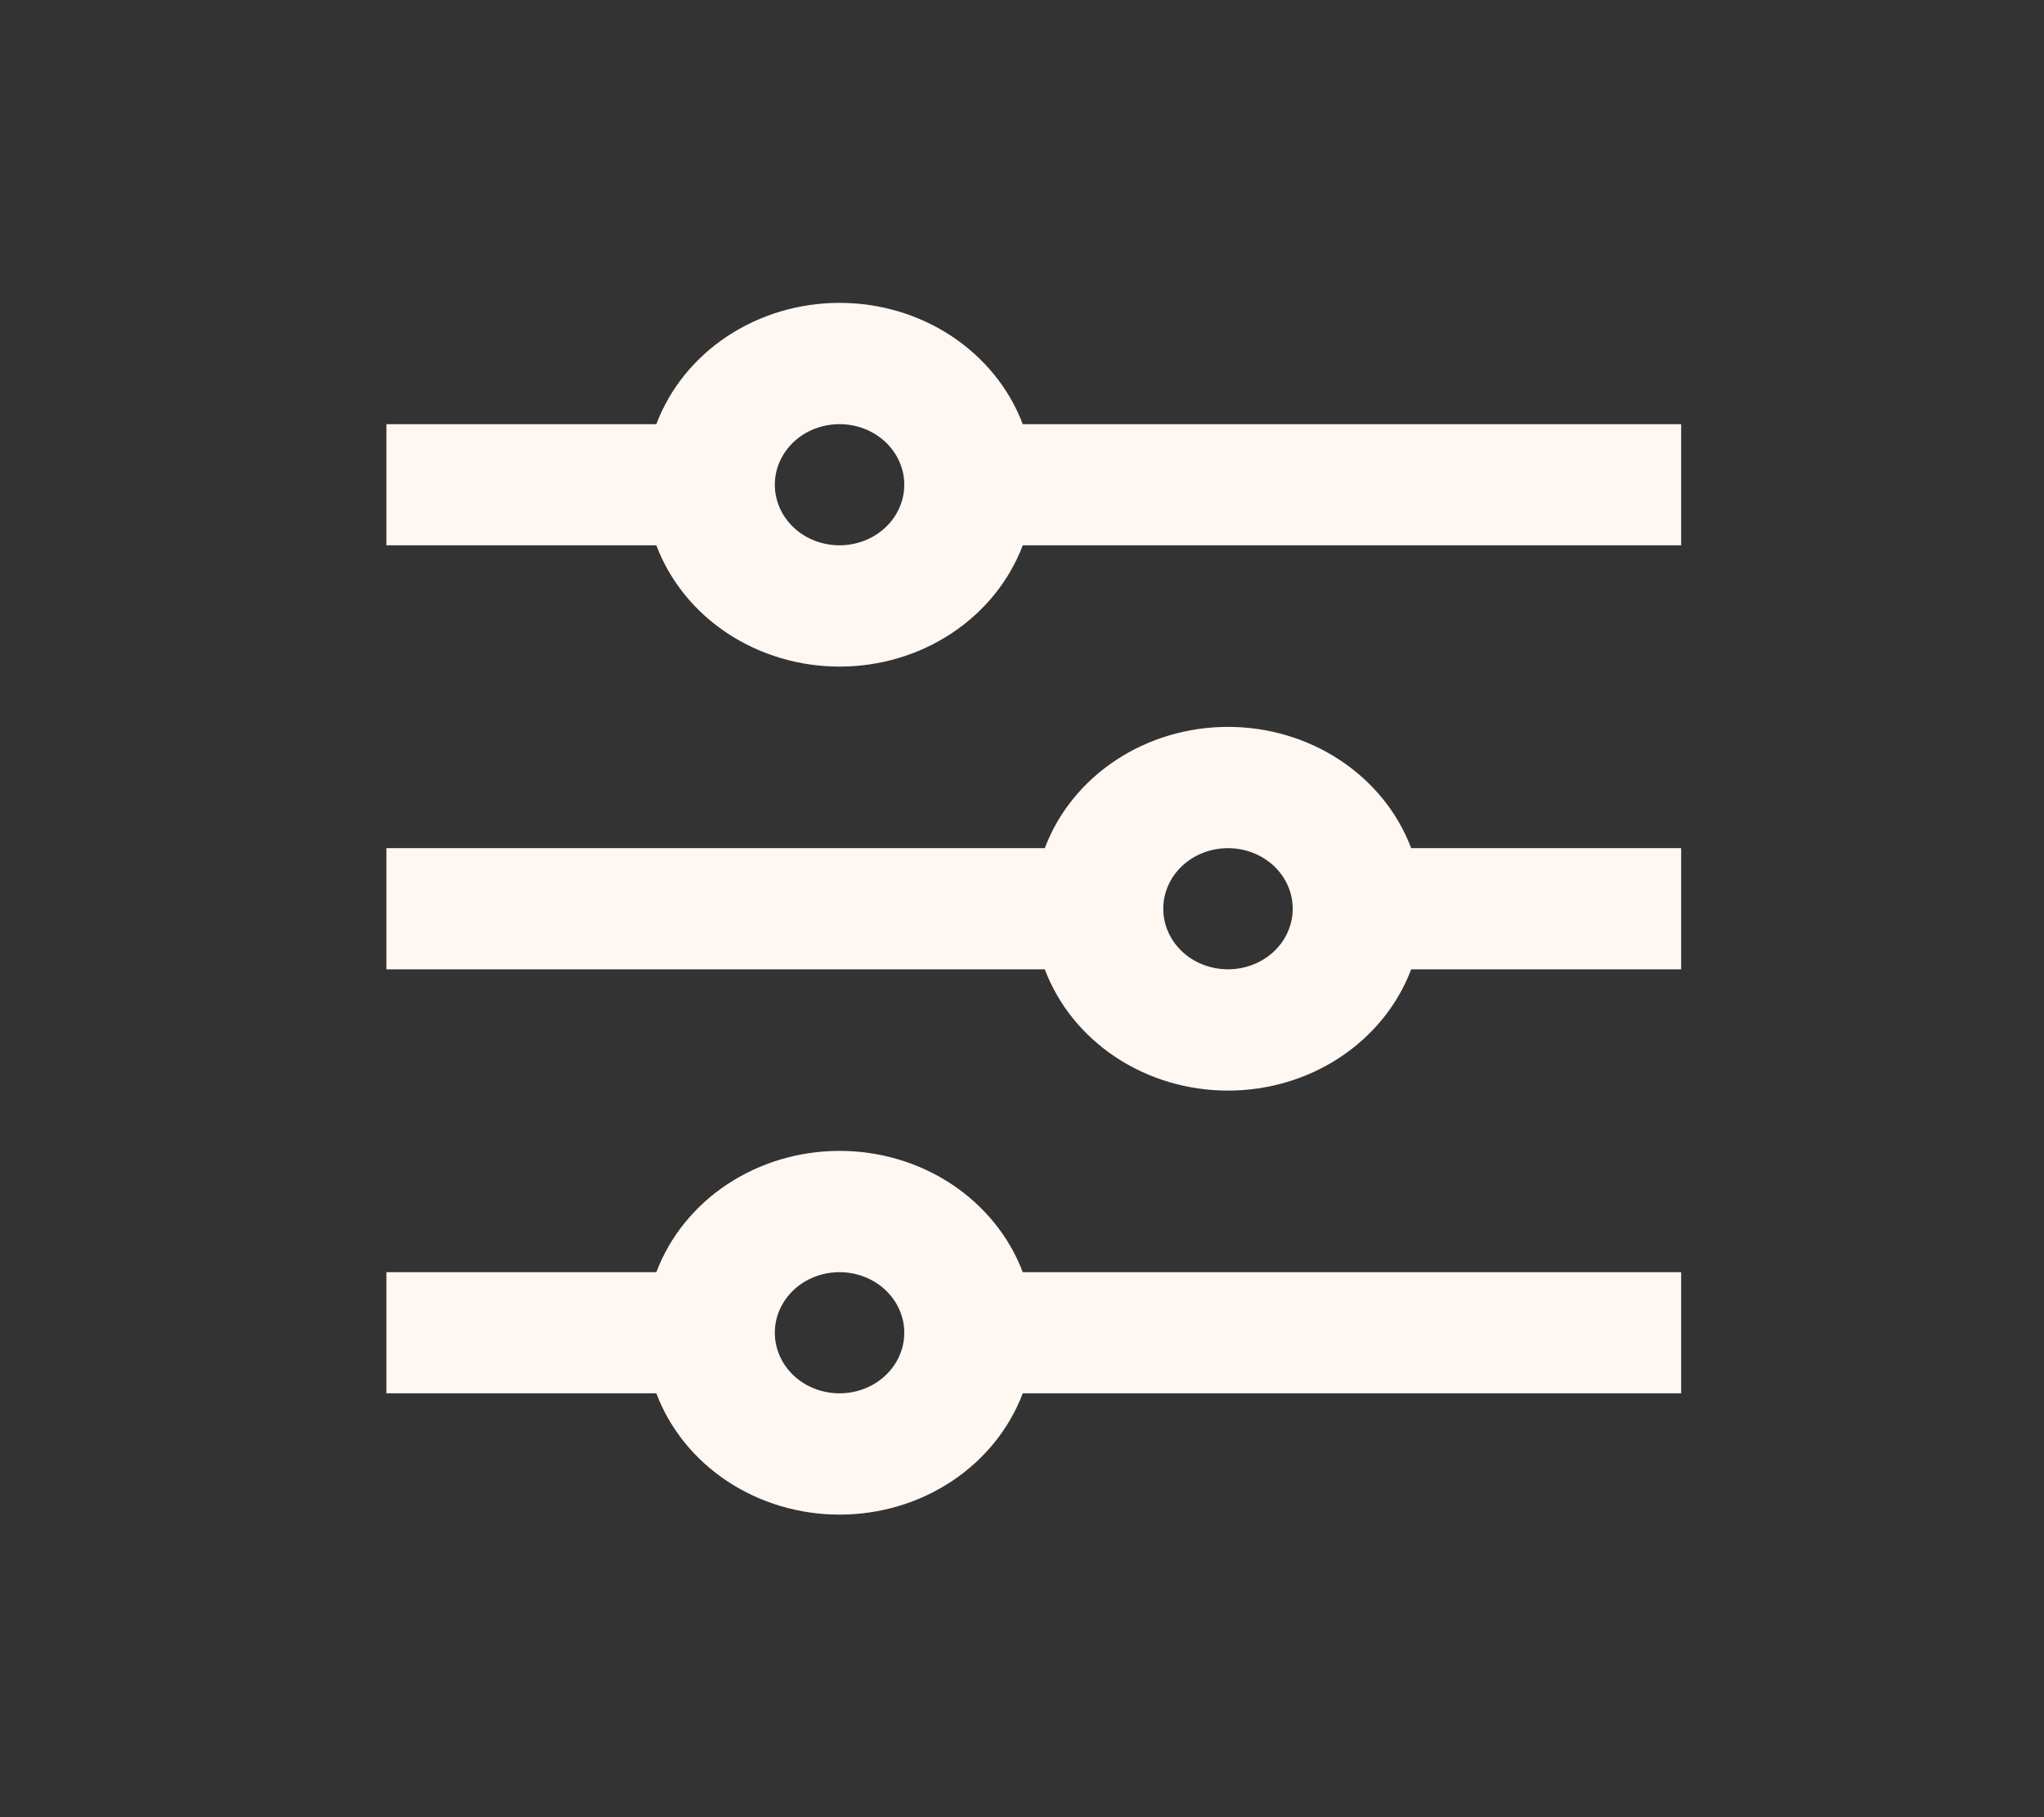 <svg width="27" height="24" viewBox="0 0 27 24" fill="none" xmlns="http://www.w3.org/2000/svg">
<rect x="0" y="0" width="27" height="24" fill="#333333" stroke="none"/>
<path d="M8.67 16.802C8.846 16.334 9.174 15.928 9.607 15.641C10.041 15.354 10.559 15.2 11.09 15.2C11.621 15.2 12.139 15.354 12.572 15.641C13.005 15.928 13.333 16.334 13.51 16.802H22.207V18.402H13.51C13.333 18.87 13.005 19.276 12.572 19.563C12.139 19.85 11.621 20.004 11.09 20.004C10.559 20.004 10.041 19.85 9.607 19.563C9.174 19.276 8.846 18.87 8.67 18.402H5.104V16.802H8.67ZM13.801 11.202C13.977 10.733 14.305 10.328 14.738 10.041C15.172 9.754 15.69 9.6 16.221 9.6C16.752 9.6 17.27 9.754 17.703 10.041C18.137 10.328 18.464 10.733 18.641 11.202H22.207V12.802H18.641C18.464 13.27 18.137 13.676 17.703 13.963C17.27 14.25 16.752 14.404 16.221 14.404C15.69 14.404 15.172 14.25 14.738 13.963C14.305 13.676 13.977 13.27 13.801 12.802H5.104V11.202H13.801ZM8.67 5.602C8.846 5.134 9.174 4.728 9.607 4.441C10.041 4.154 10.559 4 11.09 4C11.621 4 12.139 4.154 12.572 4.441C13.005 4.728 13.333 5.134 13.51 5.602H22.207V7.202H13.51C13.333 7.67 13.005 8.076 12.572 8.363C12.139 8.65 11.621 8.804 11.09 8.804C10.559 8.804 10.041 8.65 9.607 8.363C9.174 8.076 8.846 7.67 8.67 7.202H5.104V5.602H8.67ZM11.09 7.202C11.316 7.202 11.534 7.118 11.694 6.968C11.855 6.818 11.945 6.614 11.945 6.402C11.945 6.19 11.855 5.986 11.694 5.836C11.534 5.686 11.316 5.602 11.09 5.602C10.863 5.602 10.645 5.686 10.485 5.836C10.325 5.986 10.235 6.19 10.235 6.402C10.235 6.614 10.325 6.818 10.485 6.968C10.645 7.118 10.863 7.202 11.09 7.202ZM16.221 12.802C16.448 12.802 16.665 12.718 16.826 12.568C16.986 12.418 17.076 12.214 17.076 12.002C17.076 11.79 16.986 11.586 16.826 11.436C16.665 11.286 16.448 11.202 16.221 11.202C15.994 11.202 15.776 11.286 15.616 11.436C15.456 11.586 15.366 11.79 15.366 12.002C15.366 12.214 15.456 12.418 15.616 12.568C15.776 12.718 15.994 12.802 16.221 12.802ZM11.09 18.402C11.316 18.402 11.534 18.318 11.694 18.168C11.855 18.018 11.945 17.814 11.945 17.602C11.945 17.39 11.855 17.186 11.694 17.036C11.534 16.886 11.316 16.802 11.09 16.802C10.863 16.802 10.645 16.886 10.485 17.036C10.325 17.186 10.235 17.39 10.235 17.602C10.235 17.814 10.325 18.018 10.485 18.168C10.645 18.318 10.863 18.402 11.09 18.402Z" fill="#FFF7F2"/>
</svg>

